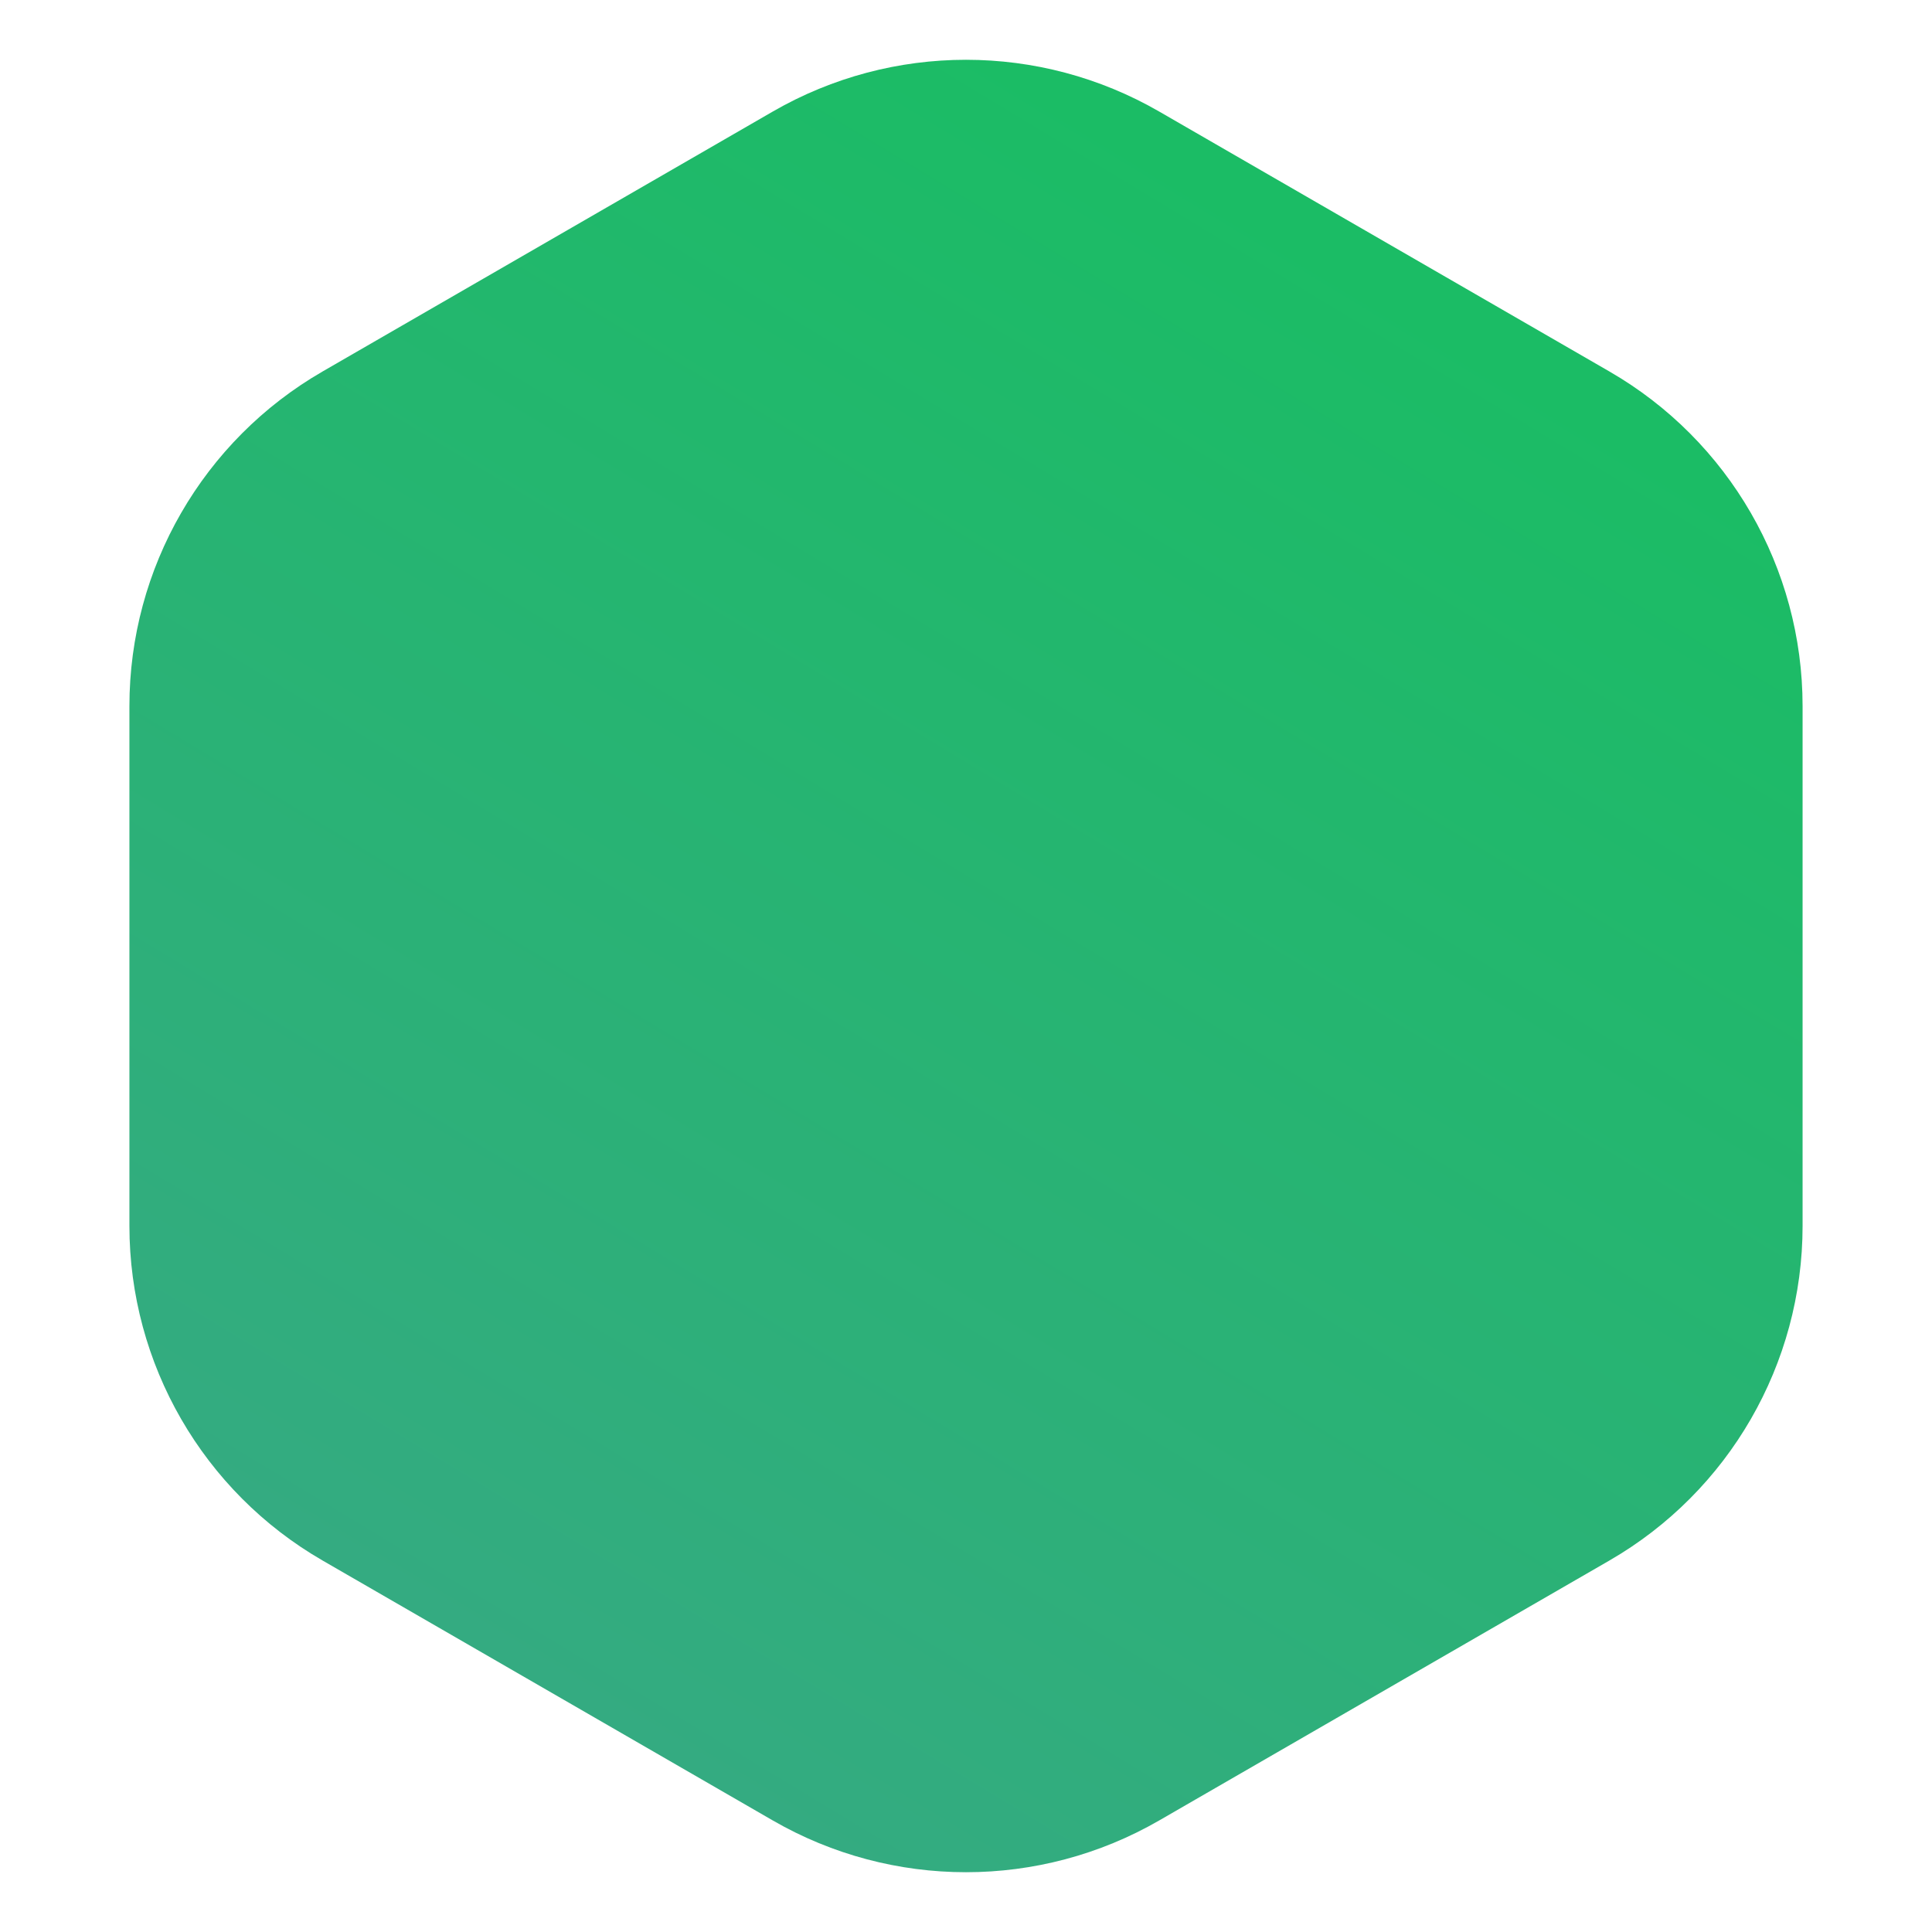 <svg width="75" height="75" viewBox="0 0 75 75" fill="none" xmlns="http://www.w3.org/2000/svg">
<g id="Component 5">
<path id="Polygon 2" d="M30 4.33C34.641 1.651 40.359 1.651 45 4.33L62.476 14.42C67.117 17.099 69.976 22.051 69.976 27.41V47.59C69.976 52.949 67.117 57.901 62.476 60.58L45 70.67C40.359 73.349 34.641 73.349 30 70.67L12.524 60.58C7.883 57.901 5.024 52.949 5.024 47.59V27.41C5.024 22.051 7.883 17.099 12.524 14.42L30 4.33Z" fill="url(#paint0_linear_853_1309)"/>
</g>
<defs>
<linearGradient id="paint0_linear_853_1309" x1="20" y1="65" x2="53" y2="10.5" gradientUnits="userSpaceOnUse">
<stop stop-color="#34AB81"/>
<stop offset="1" stop-color="#1BBC65"/>
</linearGradient>
</defs>
</svg>
